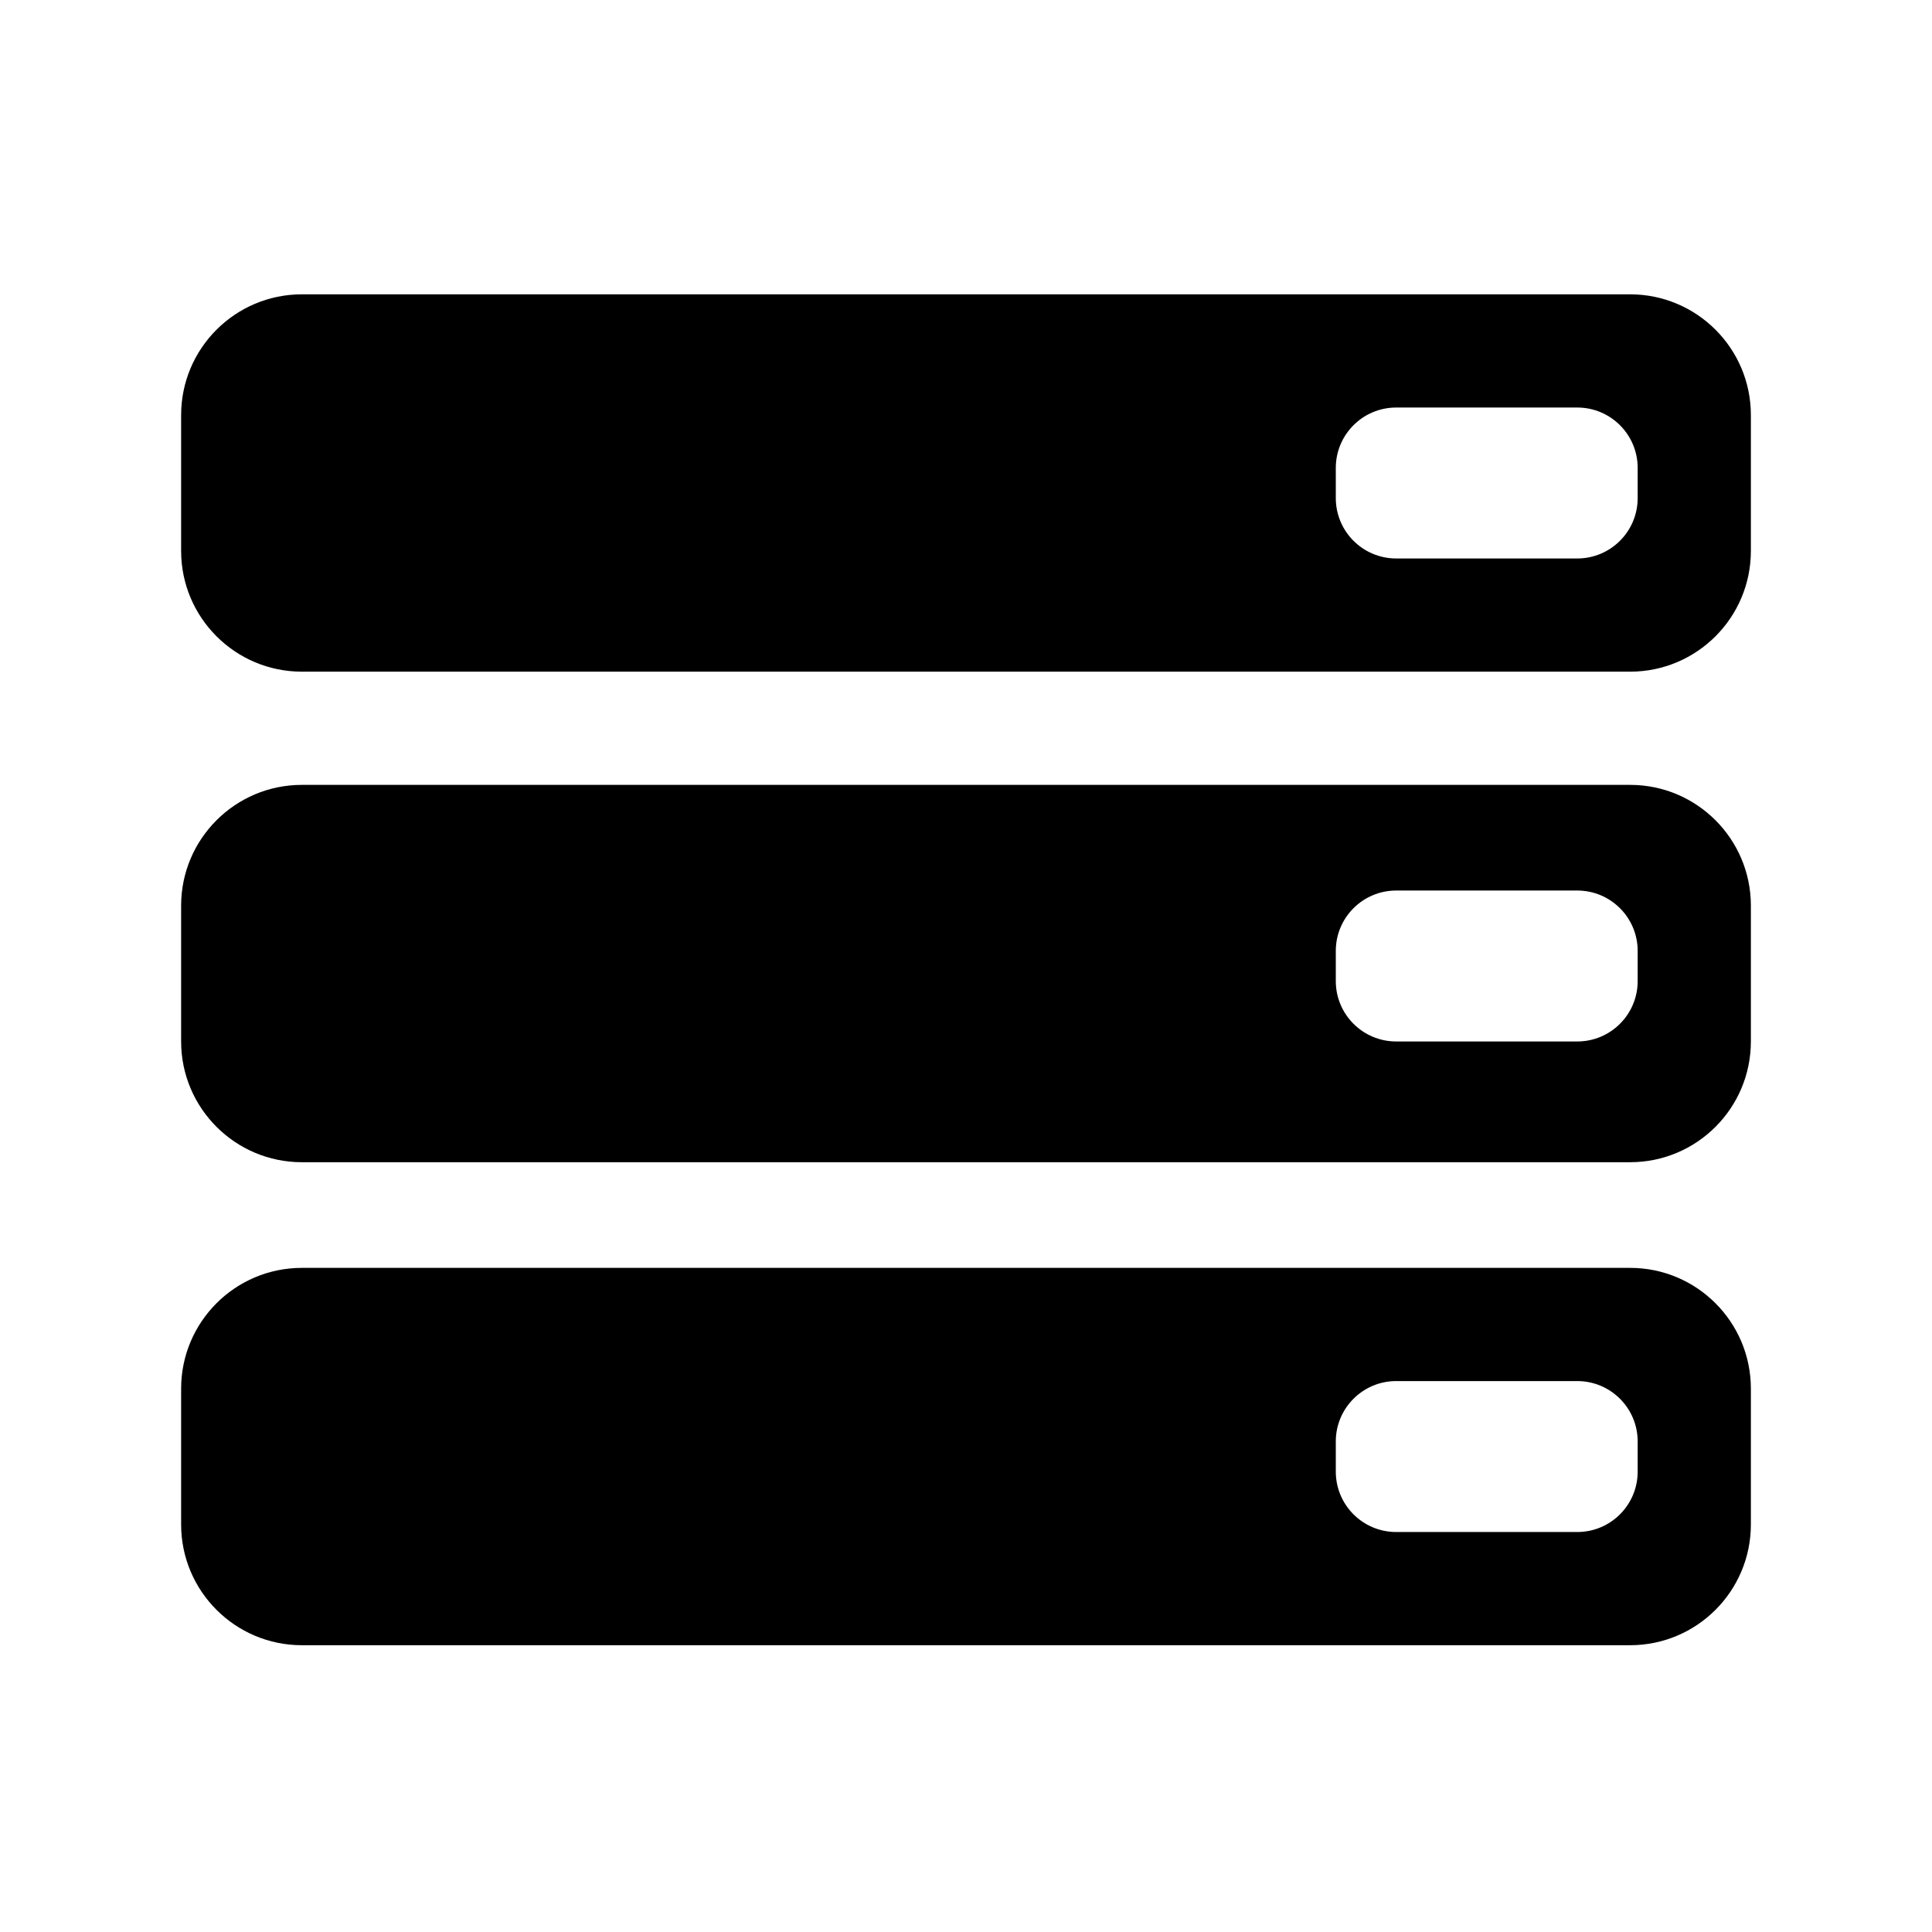 <svg width="256" xmlns="http://www.w3.org/2000/svg" height="256" id="screenshot-0a2e693c-b0a7-80a0-8005-df25c85d7219" viewBox="0 0 256 256" xmlns:xlink="http://www.w3.org/1999/xlink" fill="none" version="1.1"><g id="shape-0a2e693c-b0a7-80a0-8005-df25c85d7219" width="256px" height="256px" rx="0" ry="0" style="fill: rgb(0, 0, 0);"><g id="shape-b740a10b-06f6-8056-8005-dfa4cc4c9d25"><g class="fills" id="fills-b740a10b-06f6-8056-8005-dfa4cc4c9d25"><rect width="256" height="256" x="0" transform="matrix(1, 0, 0, 1, 0, 0)" style="fill: none;" ry="0" fill="none" rx="0" y="0"/></g></g><g id="shape-b740a10b-06f6-8056-8005-dfa46b1b5f13"><g class="fills" id="fills-b740a10b-06f6-8056-8005-dfa46b1b5f13"><path d="M24.000,184.000C24.000,175.169,31.169,168.000,40.000,168.000L216.000,168.000C224.831,168.000,232.000,175.169,232.000,184.000L232.000,202.000C232.000,210.831,224.831,218.000,216.000,218.000L40.000,218.000C31.169,218.000,24.000,210.831,24.000,202.000L24.000,184.000ZM177.000,191.000L177.000,195.000C177.000,199.415,180.585,203.000,185.000,203.000L209.000,203.000C213.415,203.000,217.000,199.415,217.000,195.000L217.000,191.000C217.000,186.585,213.415,183.000,209.000,183.000L185.000,183.000C180.585,183.000,177.000,186.585,177.000,191.000Z" style="fill: rgb(0, 0, 0); fill-opacity: 1;"/></g></g><g id="shape-b740a10b-06f6-8056-8005-dfa47cf08b67"><g class="fills" id="fills-b740a10b-06f6-8056-8005-dfa47cf08b67"><path d="M24.000,120.000C24.000,111.169,31.169,104.000,40.000,104.000L216.000,104.000C224.831,104.000,232.000,111.169,232.000,120.000L232.000,138.000C232.000,146.831,224.831,154.000,216.000,154.000L40.000,154.000C31.169,154.000,24.000,146.831,24.000,138.000L24.000,120.000ZM177.000,126.000L177.000,130.000C177.000,134.415,180.585,138.000,185.000,138.000L209.000,138.000C213.415,138.000,217.000,134.415,217.000,130.000L217.000,126.000C217.000,121.585,213.415,118.000,209.000,118.000L185.000,118.000C180.585,118.000,177.000,121.585,177.000,126.000Z" style="fill: rgb(0, 0, 0); fill-opacity: 1;"/></g></g><g id="shape-b740a10b-06f6-8056-8005-dfa480ce0f91"><g class="fills" id="fills-b740a10b-06f6-8056-8005-dfa480ce0f91"><path d="M24.000,55.000C24.000,46.169,31.169,39.000,40.000,39.000L216.000,39.000C224.831,39.000,232.000,46.169,232.000,55.000L232.000,73.000C232.000,81.831,224.831,89.000,216.000,89.000L40.000,89.000C31.169,89.000,24.000,81.831,24.000,73.000L24.000,55.000ZM177.000,62.000L177.000,66.000C177.000,70.415,180.585,74.000,185.000,74.000L209.000,74.000C213.415,74.000,217.000,70.415,217.000,66.000L217.000,62.000C217.000,57.585,213.415,54.000,209.000,54.000L185.000,54.000C180.585,54.000,177.000,57.585,177.000,62.000Z" style="fill: rgb(0, 0, 0); fill-opacity: 1;"/></g></g></g></svg>